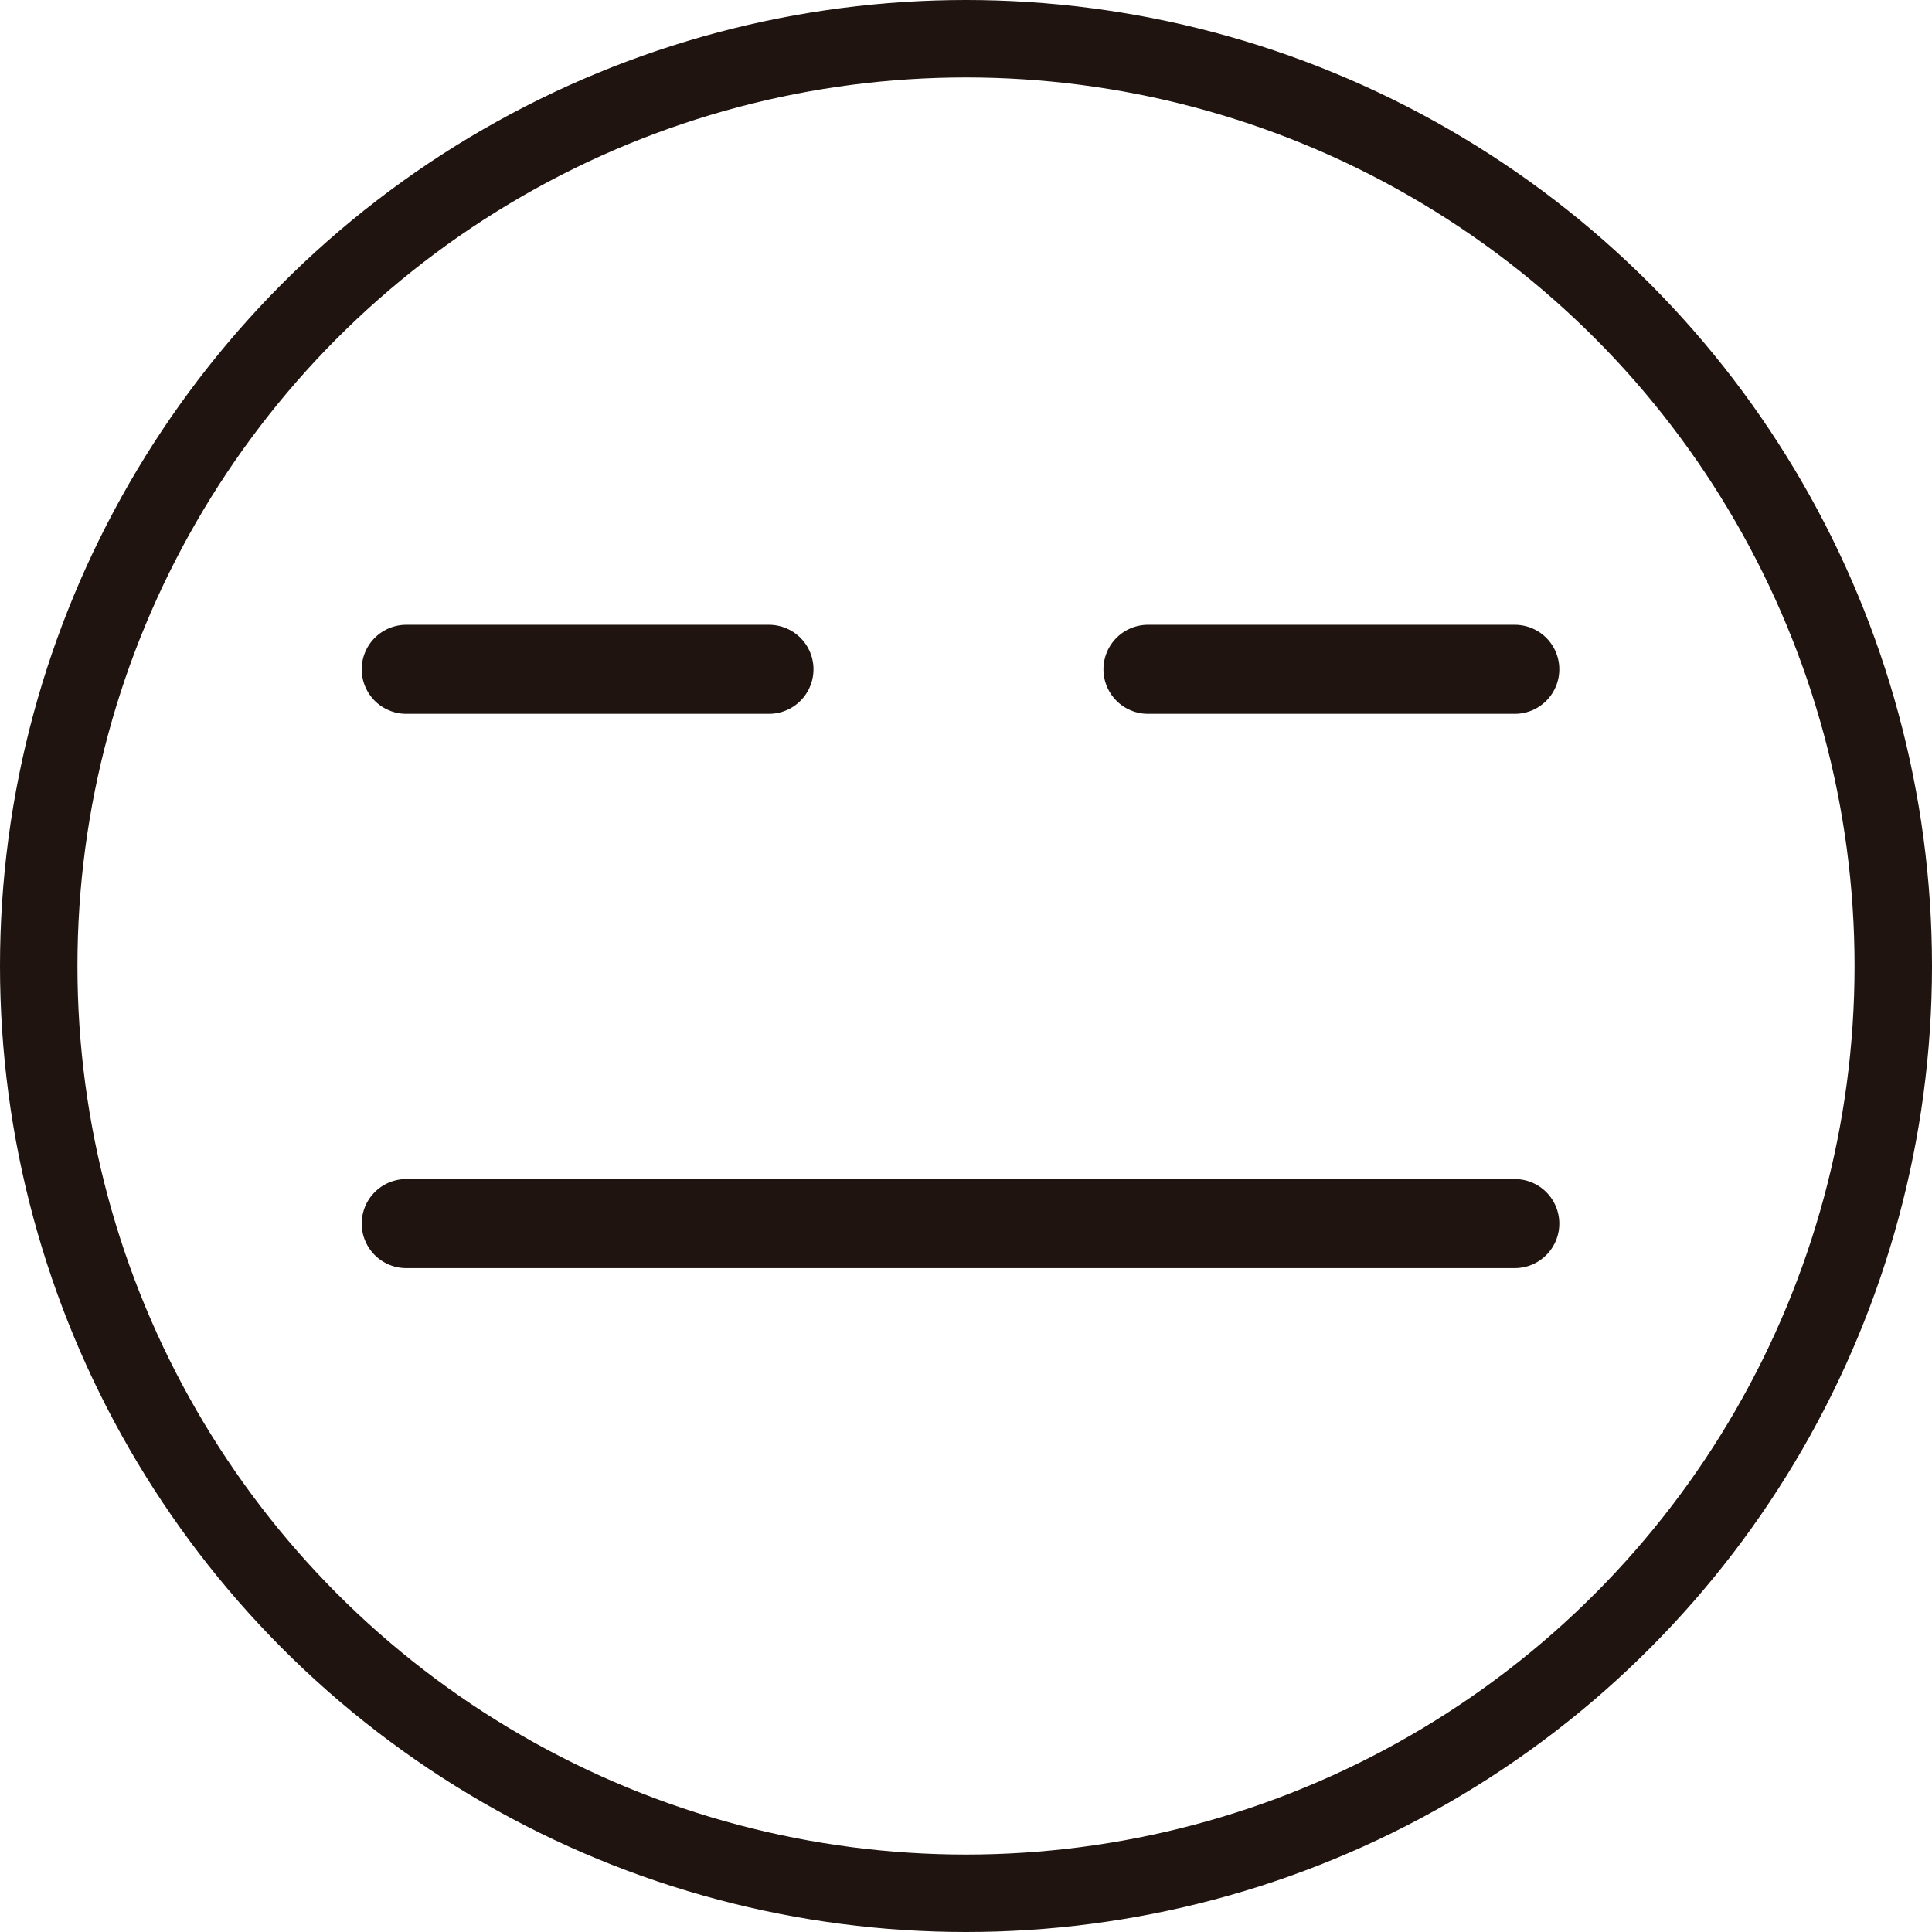 <svg xmlns="http://www.w3.org/2000/svg" viewBox="0 0 499 499"><defs><style>.a,.b{fill:none;stroke:#1f140f;stroke-miterlimit:10;}.a{stroke-width:20px;}.b{stroke-linecap:round;stroke-width:23px;}</style></defs><circle class="a" cx="249.5" cy="249.5" r="239.5"/><line class="b" x1="104.92" y1="316.03" x2="391.24" y2="316.03"/><line class="b" x1="296.5" y1="172.87" x2="391.24" y2="172.87"/><line class="b" x1="104.92" y1="172.87" x2="198.61" y2="172.87"/></svg>